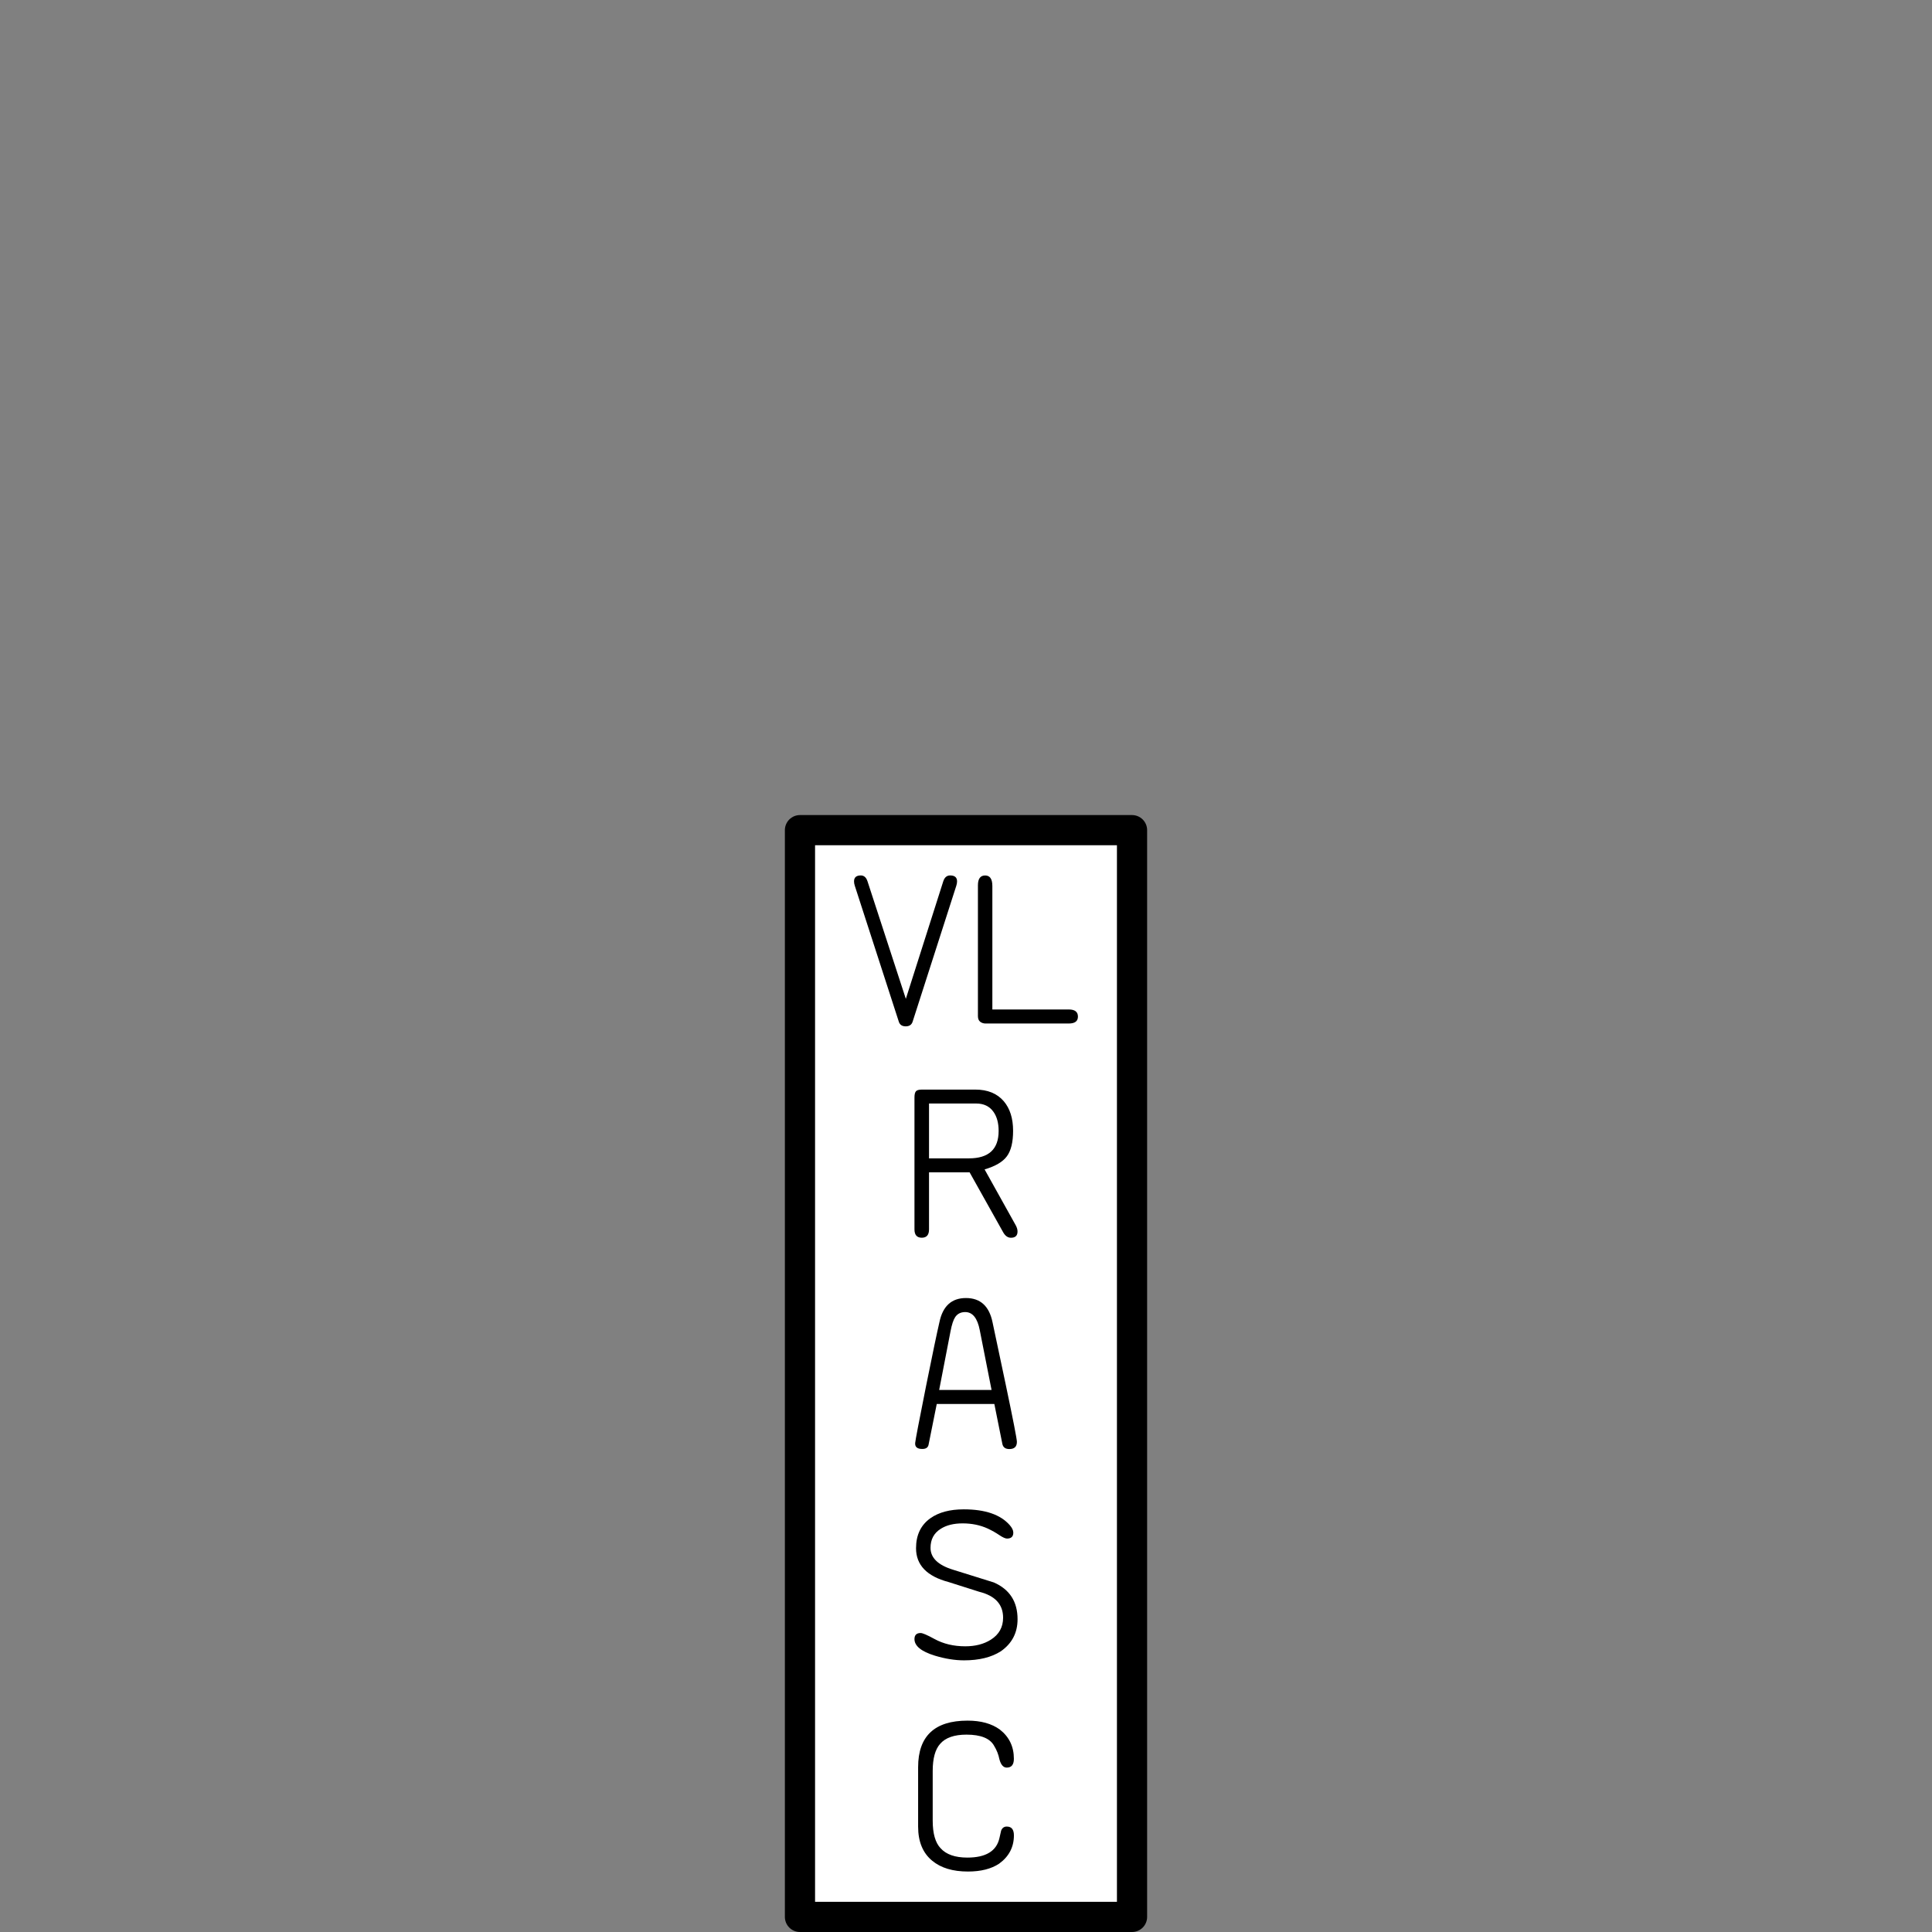 <?xml version="1.0" encoding="UTF-8" standalone="no"?>
<svg
   xmlns:dc="http://purl.org/dc/elements/1.1/"
   xmlns:cc="http://creativecommons.org/ns#"
   xmlns:rdf="http://www.w3.org/1999/02/22-rdf-syntax-ns#"
   xmlns:svg="http://www.w3.org/2000/svg"
   xmlns="http://www.w3.org/2000/svg"
   xmlns:sodipodi="http://sodipodi.sourceforge.net/DTD/sodipodi-0.dtd"
   xmlns:inkscape="http://www.inkscape.org/namespaces/inkscape"
   inkscape:version="1.0 (4035a4fb49, 2020-05-01)"
   sodipodi:docname="VL R A S C.svg"
   height="64"
   width="64"
   version="1.1"
   id="svg2">
  <rect width="100%" height="100%" fill="#808080" stroke="none"/>
  <sodipodi:namedview
     inkscape:current-layer="svg2"
     inkscape:window-maximized="0"
     inkscape:window-y="178"
     inkscape:window-x="481"
     inkscape:cy="41.024924"
     inkscape:cx="31.820519"
     inkscape:zoom="13.109375"
     showgrid="true"
     id="namedview17"
     inkscape:window-height="812"
     inkscape:window-width="1355"
     inkscape:pageshadow="2"
     inkscape:pageopacity="0"
     guidetolerance="10"
     gridtolerance="10"
     objecttolerance="10"
     borderopacity="1"
     bordercolor="#666666"
     pagecolor="#ffffff">
    <inkscape:grid
       id="grid842"
       type="xygrid" />
  </sodipodi:namedview>
  <defs
     id="defs6" />
  <path
     id="rect1043"
     style="fill:#ffffff;fill-opacity:1;stroke:#000000;stroke-width:1;stroke-linecap:round;stroke-linejoin:round;stroke-miterlimit:4;stroke-dasharray:none;stroke-opacity:1;paint-order:markers stroke fill;stop-color:#000000"
     d="M 26.5,27.5 H 37.5 V 63.5 H 26.5 Z" />
  <g
     aria-label="VL"
     id="text1047"
     style="font-style:normal;font-variant:normal;font-weight:normal;font-stretch:normal;font-size:7.211px;line-height:1.25;font-family:Roboto;-inkscape-font-specification:Roboto;font-variant-ligatures:normal;font-variant-caps:normal;font-variant-numeric:normal;font-feature-settings:normal;text-align:start;letter-spacing:0px;word-spacing:0px;writing-mode:lr-tb;text-anchor:start;fill:#000000;fill-opacity:1;stroke:none;stroke-width:0.901">
    <path
       d="m 30.007,33.088 1.239,-3.891 q 0.063,-0.197 0.229,-0.197 0.229,0 0.229,0.197 0,0.067 -0.025,0.144 l -1.447,4.503 q -0.049,0.155 -0.229,0.155 -0.18,0 -0.229,-0.155 l -1.458,-4.503 q -0.025,-0.077 -0.025,-0.144 0,-0.197 0.225,-0.197 0.158,0 0.222,0.197 z"
       style="font-style:normal;font-variant:normal;font-weight:normal;font-stretch:normal;font-family:saxMono;-inkscape-font-specification:saxMono;stroke-width:0.901"
       id="path1104" />
    <path
       d="m 32.873,33.44 h 2.532 q 0.303,0 0.303,0.236 0,0.229 -0.303,0.229 h -2.76 q -0.095,0 -0.173,-0.056 -0.077,-0.06 -0.077,-0.187 v -4.334 q 0,-0.327 0.239,-0.327 0.239,0 0.239,0.349 z"
       style="font-style:normal;font-variant:normal;font-weight:normal;font-stretch:normal;font-family:saxMono;-inkscape-font-specification:saxMono;stroke-width:0.901"
       id="path1106" />
  </g>
  <g
     aria-label="R"
     id="text1051"
     style="font-style:normal;font-variant:normal;font-weight:normal;font-stretch:normal;font-size:7.21px;line-height:1.25;font-family:Roboto;-inkscape-font-specification:Roboto;font-variant-ligatures:normal;font-variant-caps:normal;font-variant-numeric:normal;font-feature-settings:normal;text-align:start;letter-spacing:0px;word-spacing:0px;writing-mode:lr-tb;text-anchor:start;fill:#000000;fill-opacity:1;stroke:none;stroke-width:0.901">
    <path
       d="m 32.616,38.738 1.028,1.845 q 0.063,0.113 0.063,0.211 0,0.208 -0.218,0.208 -0.155,0 -0.257,-0.18 l -1.112,-1.986 h -1.345 v 1.89 q 0,0.275 -0.239,0.275 -0.243,0 -0.243,-0.275 v -4.372 q 0,-0.148 0.049,-0.204 0.049,-0.056 0.197,-0.056 h 1.771 q 0.609,0 0.94,0.384 0.31,0.363 0.31,0.982 0,0.563 -0.204,0.841 -0.201,0.278 -0.739,0.437 z m -1.841,-0.366 h 1.324 q 0.982,0 0.982,-0.908 0,-0.394 -0.172,-0.634 -0.194,-0.275 -0.574,-0.275 h -1.56 z"
       style="font-style:normal;font-variant:normal;font-weight:normal;font-stretch:normal;font-family:saxMono;-inkscape-font-specification:saxMono;stroke-width:0.901"
       id="path1109" />
  </g>
  <g
     aria-label="A"
     id="text1055"
     style="font-style:normal;font-variant:normal;font-weight:normal;font-stretch:normal;font-size:7.211px;line-height:1.25;font-family:Roboto;-inkscape-font-specification:Roboto;font-variant-ligatures:normal;font-variant-caps:normal;font-variant-numeric:normal;font-feature-settings:normal;text-align:start;letter-spacing:0px;word-spacing:0px;writing-mode:lr-tb;text-anchor:start;fill:#000000;fill-opacity:1;stroke:none;stroke-width:0.901">
    <path
       d="m 32.939,46.509 h -1.908 l -0.271,1.349 q -0.028,0.141 -0.208,0.141 -0.25,0 -0.236,-0.197 0.011,-0.137 0.363,-1.898 0.324,-1.606 0.44,-2.102 0.165,-0.803 0.88,-0.803 0.715,0 0.88,0.803 0.218,1.032 0.437,2.063 0.37,1.76 0.37,1.898 0,0.239 -0.25,0.239 -0.197,0 -0.232,-0.173 z M 31.111,46.045 h 1.736 l -0.391,-1.982 q -0.116,-0.599 -0.482,-0.599 -0.218,0 -0.331,0.165 -0.092,0.137 -0.155,0.468 z"
       style="font-style:normal;font-variant:normal;font-weight:normal;font-stretch:normal;font-family:saxMono;-inkscape-font-specification:saxMono;stroke-width:0.901"
       id="path1112" />
  </g>
  <g
     aria-label="S"
     id="text1059"
     style="font-style:normal;font-variant:normal;font-weight:normal;font-stretch:normal;font-size:7.21px;line-height:1.25;font-family:Roboto;-inkscape-font-specification:Roboto;font-variant-ligatures:normal;font-variant-caps:normal;font-variant-numeric:normal;font-feature-settings:normal;text-align:start;letter-spacing:0px;word-spacing:0px;writing-mode:lr-tb;text-anchor:start;fill:#000000;fill-opacity:1;stroke:none;stroke-width:0.901">
    <path
       d="m 30.345,51.287 q 0,-0.658 0.479,-0.996 0.415,-0.292 1.102,-0.292 1.063,0 1.521,0.521 0.12,0.137 0.12,0.25 0,0.197 -0.208,0.197 -0.084,0 -0.257,-0.116 -0.169,-0.116 -0.387,-0.218 -0.373,-0.169 -0.827,-0.169 -0.444,0 -0.725,0.18 -0.338,0.211 -0.338,0.63 0,0.496 0.746,0.725 l 1.352,0.422 q 0.785,0.345 0.785,1.218 0,0.676 -0.556,1.063 -0.468,0.299 -1.215,0.299 -0.458,0 -0.968,-0.155 -0.676,-0.208 -0.676,-0.549 0,-0.201 0.204,-0.201 0.099,0 0.458,0.197 0.444,0.243 1.021,0.243 0.5,0 0.845,-0.218 0.408,-0.257 0.408,-0.729 0,-0.662 -0.789,-0.859 l -1.021,-0.324 q -1.074,-0.285 -1.074,-1.119 z"
       style="font-style:normal;font-variant:normal;font-weight:normal;font-stretch:normal;font-family:saxMono;-inkscape-font-specification:saxMono;stroke-width:0.901"
       id="path1115" />
  </g>
  <g
     aria-label="C"
     id="text1063"
     style="font-style:normal;font-variant:normal;font-weight:normal;font-stretch:normal;font-size:7.211px;line-height:1.25;font-family:Roboto;-inkscape-font-specification:Roboto;font-variant-ligatures:normal;font-variant-caps:normal;font-variant-numeric:normal;font-feature-settings:normal;text-align:start;letter-spacing:0px;word-spacing:0px;writing-mode:lr-tb;text-anchor:start;fill:#000000;fill-opacity:1;stroke:none;stroke-width:0.901">
    <path
       d="m 30.414,60.512 v -1.972 q 0,-1.542 1.637,-1.542 0.665,0 1.07,0.296 0.465,0.363 0.465,0.968 0,0.292 -0.236,0.292 -0.169,0 -0.243,-0.275 -0.046,-0.236 -0.176,-0.447 -0.204,-0.37 -0.915,-0.37 -0.609,0 -0.873,0.306 -0.246,0.275 -0.246,0.898 v 1.644 q 0,0.641 0.261,0.915 0.278,0.31 0.887,0.31 0.919,0 1.063,-0.648 0.053,-0.239 0.056,-0.246 0.053,-0.134 0.187,-0.134 0.236,0 0.236,0.292 0,0.581 -0.489,0.937 -0.394,0.261 -1.032,0.261 -0.757,0 -1.187,-0.359 -0.465,-0.384 -0.465,-1.127 z"
       style="font-style:normal;font-variant:normal;font-weight:normal;font-stretch:normal;font-family:saxMono;-inkscape-font-specification:saxMono;stroke-width:0.901"
       id="path1118" />
  </g>
</svg>
